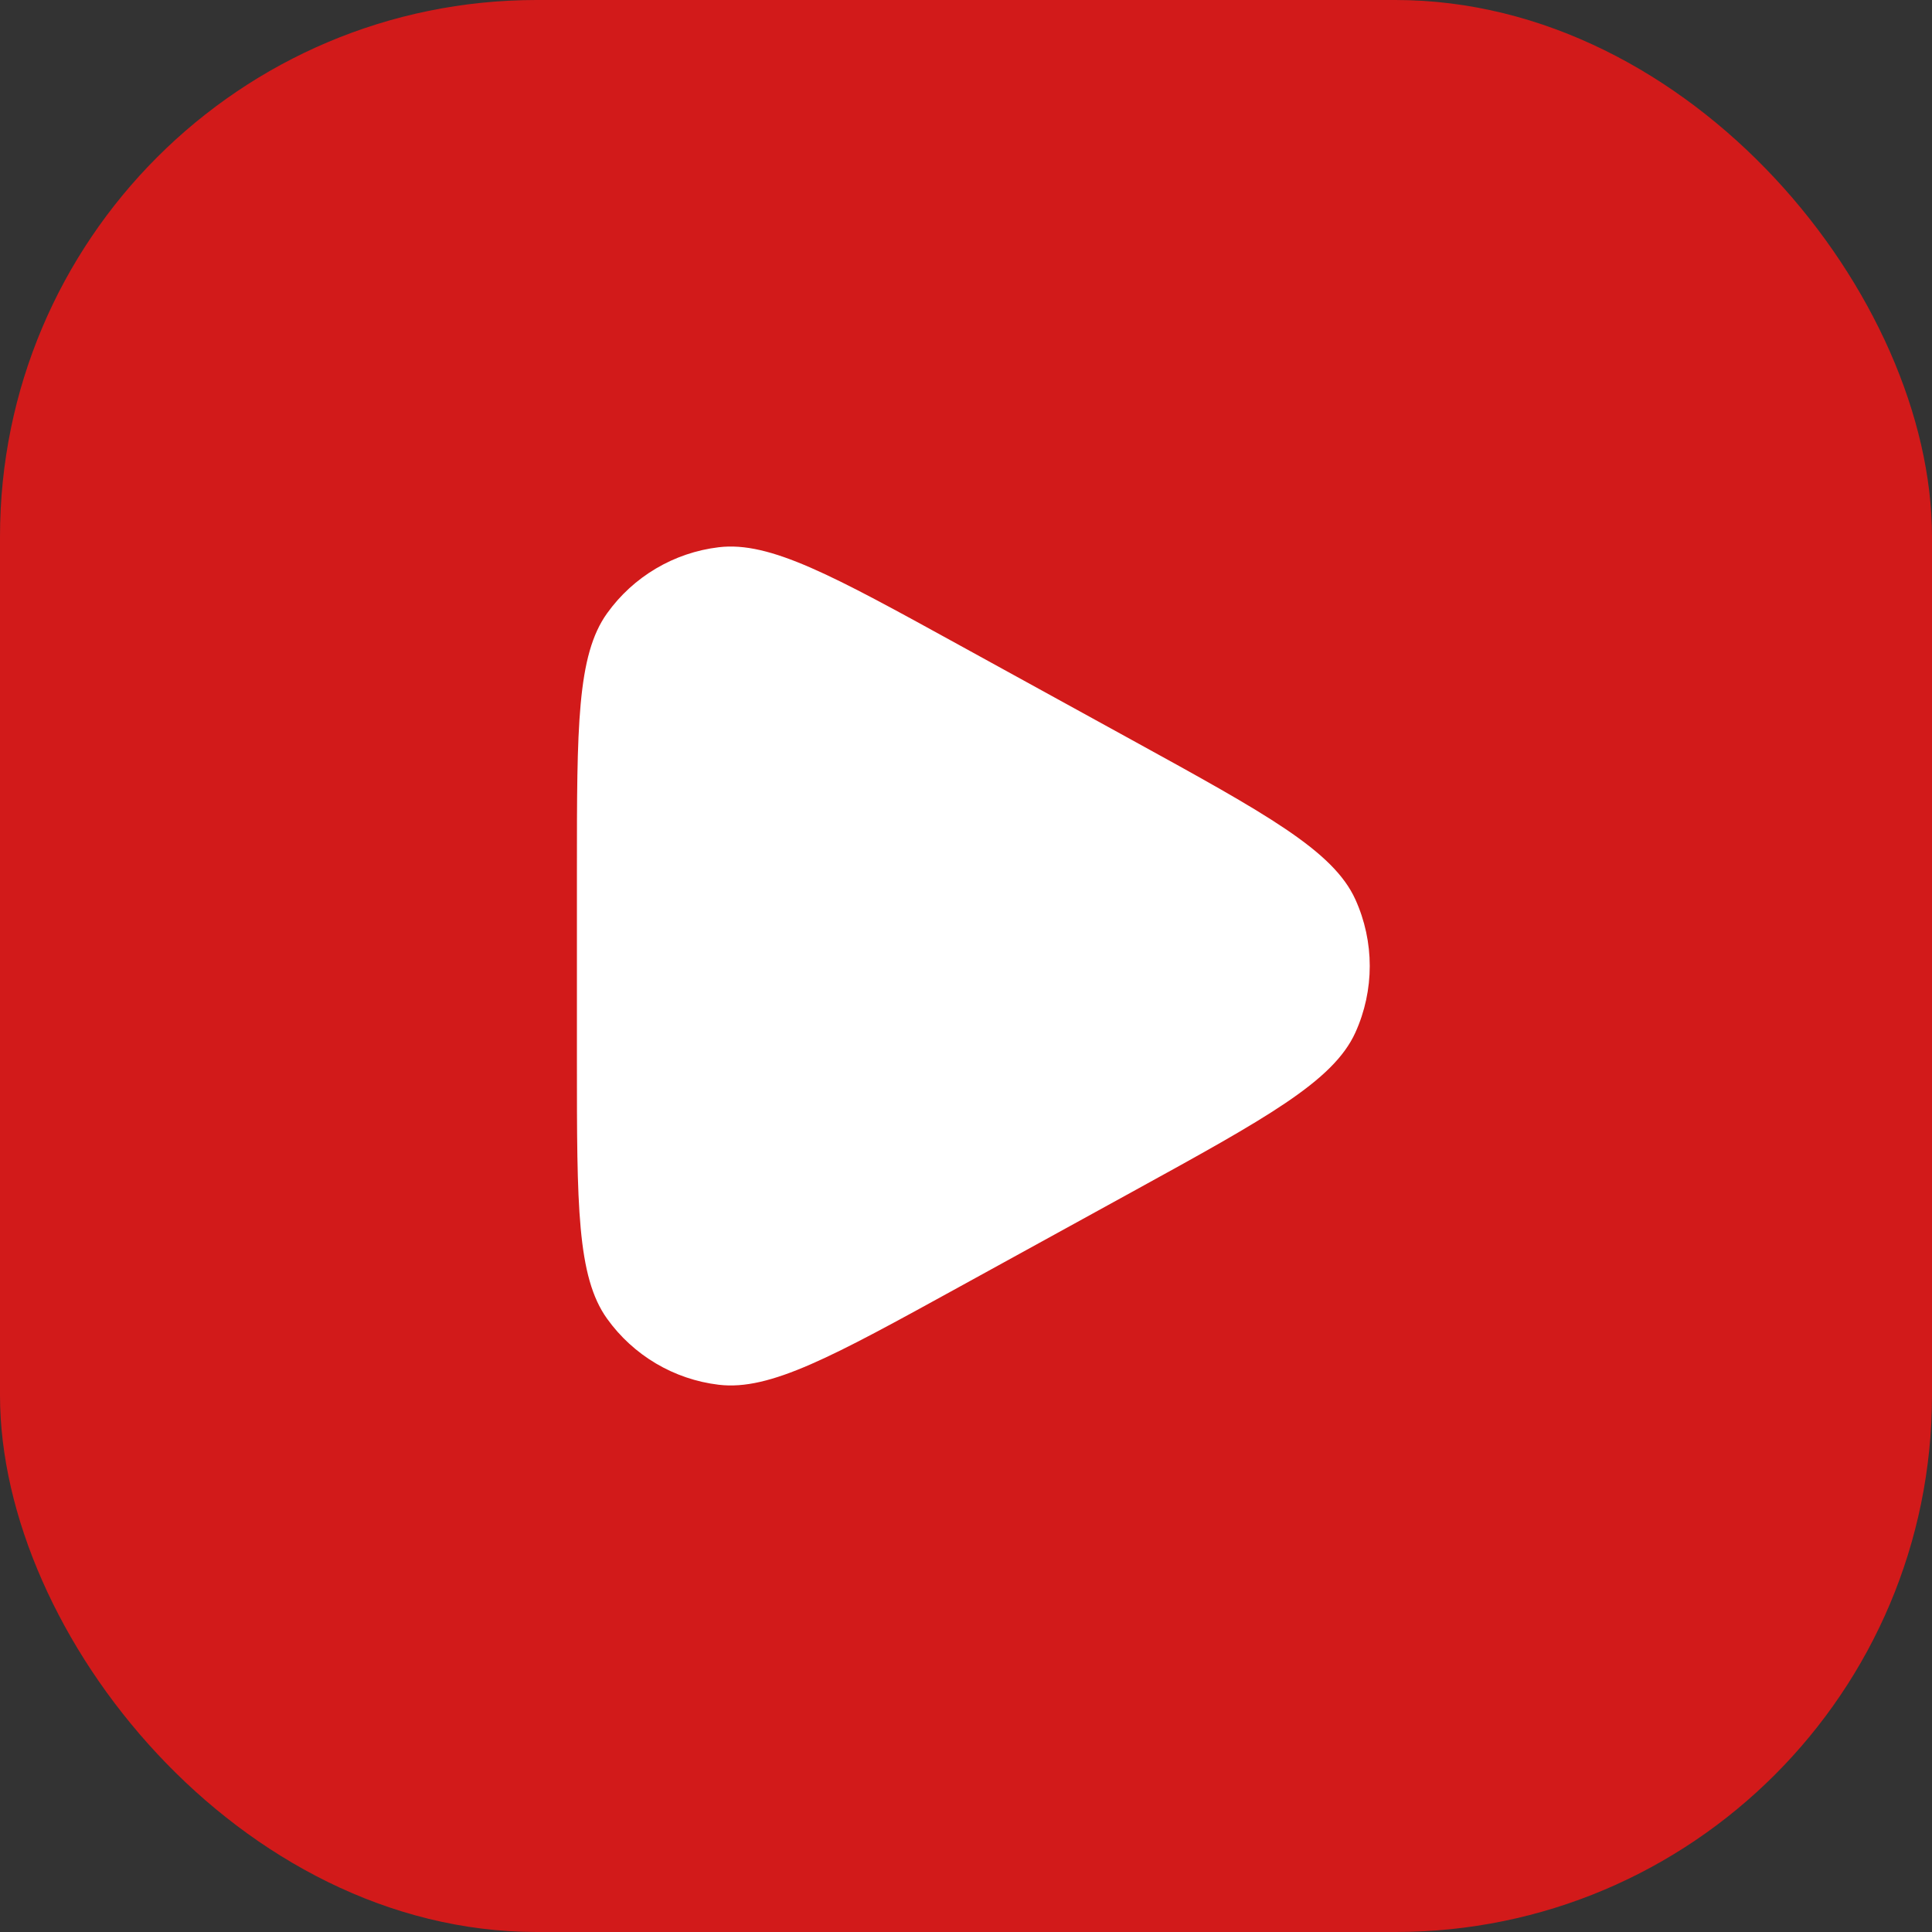 <svg width="36" height="36" viewBox="0 0 36 36" fill="none" xmlns="http://www.w3.org/2000/svg">
<rect x="0" y="0" width="36" height="36" fill="#333333" stroke="none"/>
<rect width="36" height="36" rx="10" fill="#D21A1A"/>
<path d="M21.101 13.794C23.595 15.165 24.841 15.851 25.254 16.757C25.613 17.547 25.613 18.453 25.254 19.243C24.841 20.149 23.595 20.835 21.101 22.206L17.863 23.986C15.521 25.274 14.35 25.918 13.393 25.803C12.557 25.703 11.802 25.256 11.312 24.572C10.75 23.789 10.75 22.453 10.75 19.78L10.75 16.22C10.75 13.547 10.75 12.211 11.312 11.428C11.802 10.744 12.557 10.297 13.393 10.197C14.35 10.082 15.521 10.726 17.863 12.014L21.101 13.794Z" fill="white"/>
</svg>
